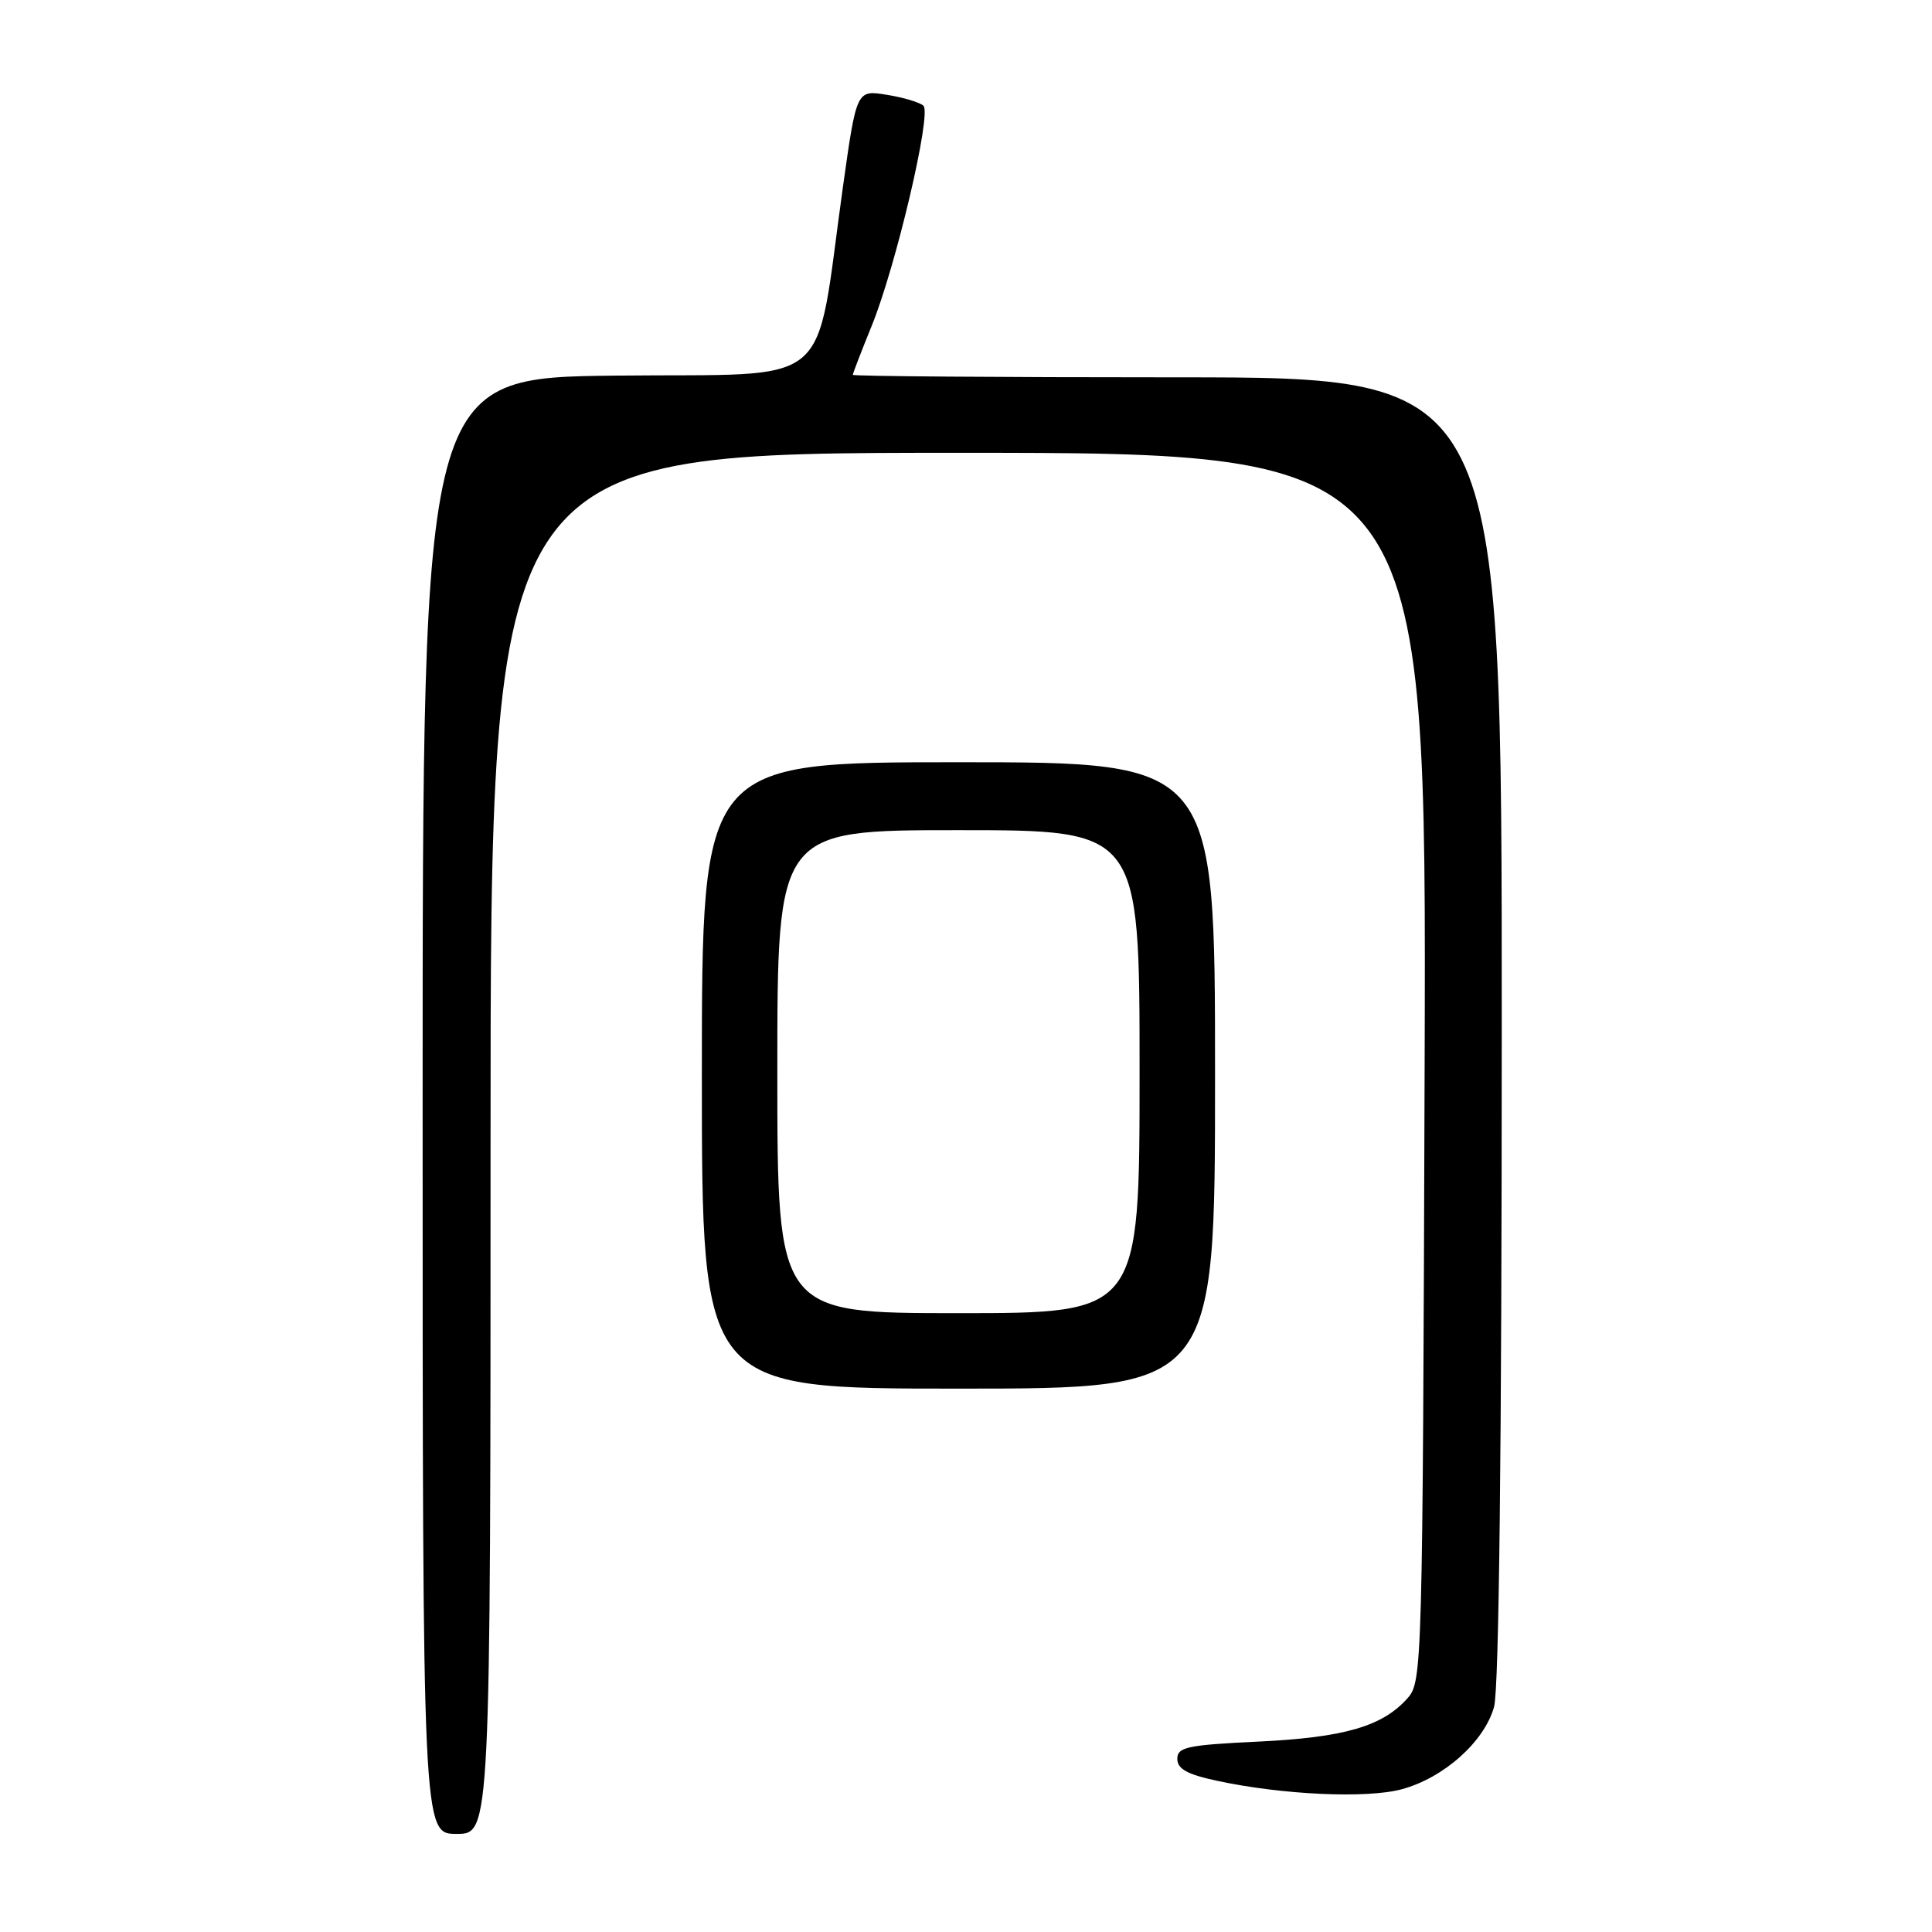 <?xml version="1.0" encoding="UTF-8" standalone="no"?>
<!DOCTYPE svg PUBLIC "-//W3C//DTD SVG 1.1//EN" "http://www.w3.org/Graphics/SVG/1.1/DTD/svg11.dtd" >
<svg xmlns="http://www.w3.org/2000/svg" xmlns:xlink="http://www.w3.org/1999/xlink" version="1.1" viewBox="0 0 256 256">
 <g >
 <path fill="currentColor"
d=" M 65.00 151.50 C 65.00 60.00 65.00 60.00 127.02 60.00 C 189.03 60.00 189.03 60.00 188.77 141.40 C 188.51 221.18 188.46 222.83 186.50 225.03 C 183.18 228.76 178.14 230.22 166.75 230.77 C 157.31 231.22 156.00 231.50 156.00 233.06 C 156.00 234.39 157.31 235.12 161.25 235.96 C 169.91 237.83 181.13 238.34 185.76 237.08 C 191.34 235.56 196.69 230.77 197.97 226.17 C 198.63 223.81 198.99 191.72 198.99 136.25 C 199.00 50.00 199.00 50.00 156.00 50.00 C 132.35 50.00 113.00 49.85 113.00 49.67 C 113.00 49.49 114.12 46.58 115.50 43.19 C 118.72 35.27 123.47 15.05 122.36 14.01 C 121.89 13.57 119.70 12.91 117.50 12.56 C 113.50 11.91 113.50 11.91 111.70 24.71 C 107.86 52.12 111.03 49.46 81.75 49.77 C 56.00 50.03 56.00 50.03 56.00 146.52 C 56.00 243.00 56.00 243.00 60.50 243.00 C 65.00 243.00 65.00 243.00 65.00 151.50 Z  M 161.00 142.50 C 161.00 101.00 161.00 101.00 127.00 101.00 C 93.00 101.00 93.00 101.00 93.00 142.50 C 93.00 184.00 93.00 184.00 127.00 184.00 C 161.00 184.00 161.00 184.00 161.00 142.50 Z  M 103.00 142.00 C 103.00 110.00 103.00 110.00 127.00 110.00 C 151.00 110.00 151.00 110.00 151.00 142.00 C 151.00 174.00 151.00 174.00 127.00 174.00 C 103.00 174.00 103.00 174.00 103.00 142.00 Z "/>
</g>
</svg>
